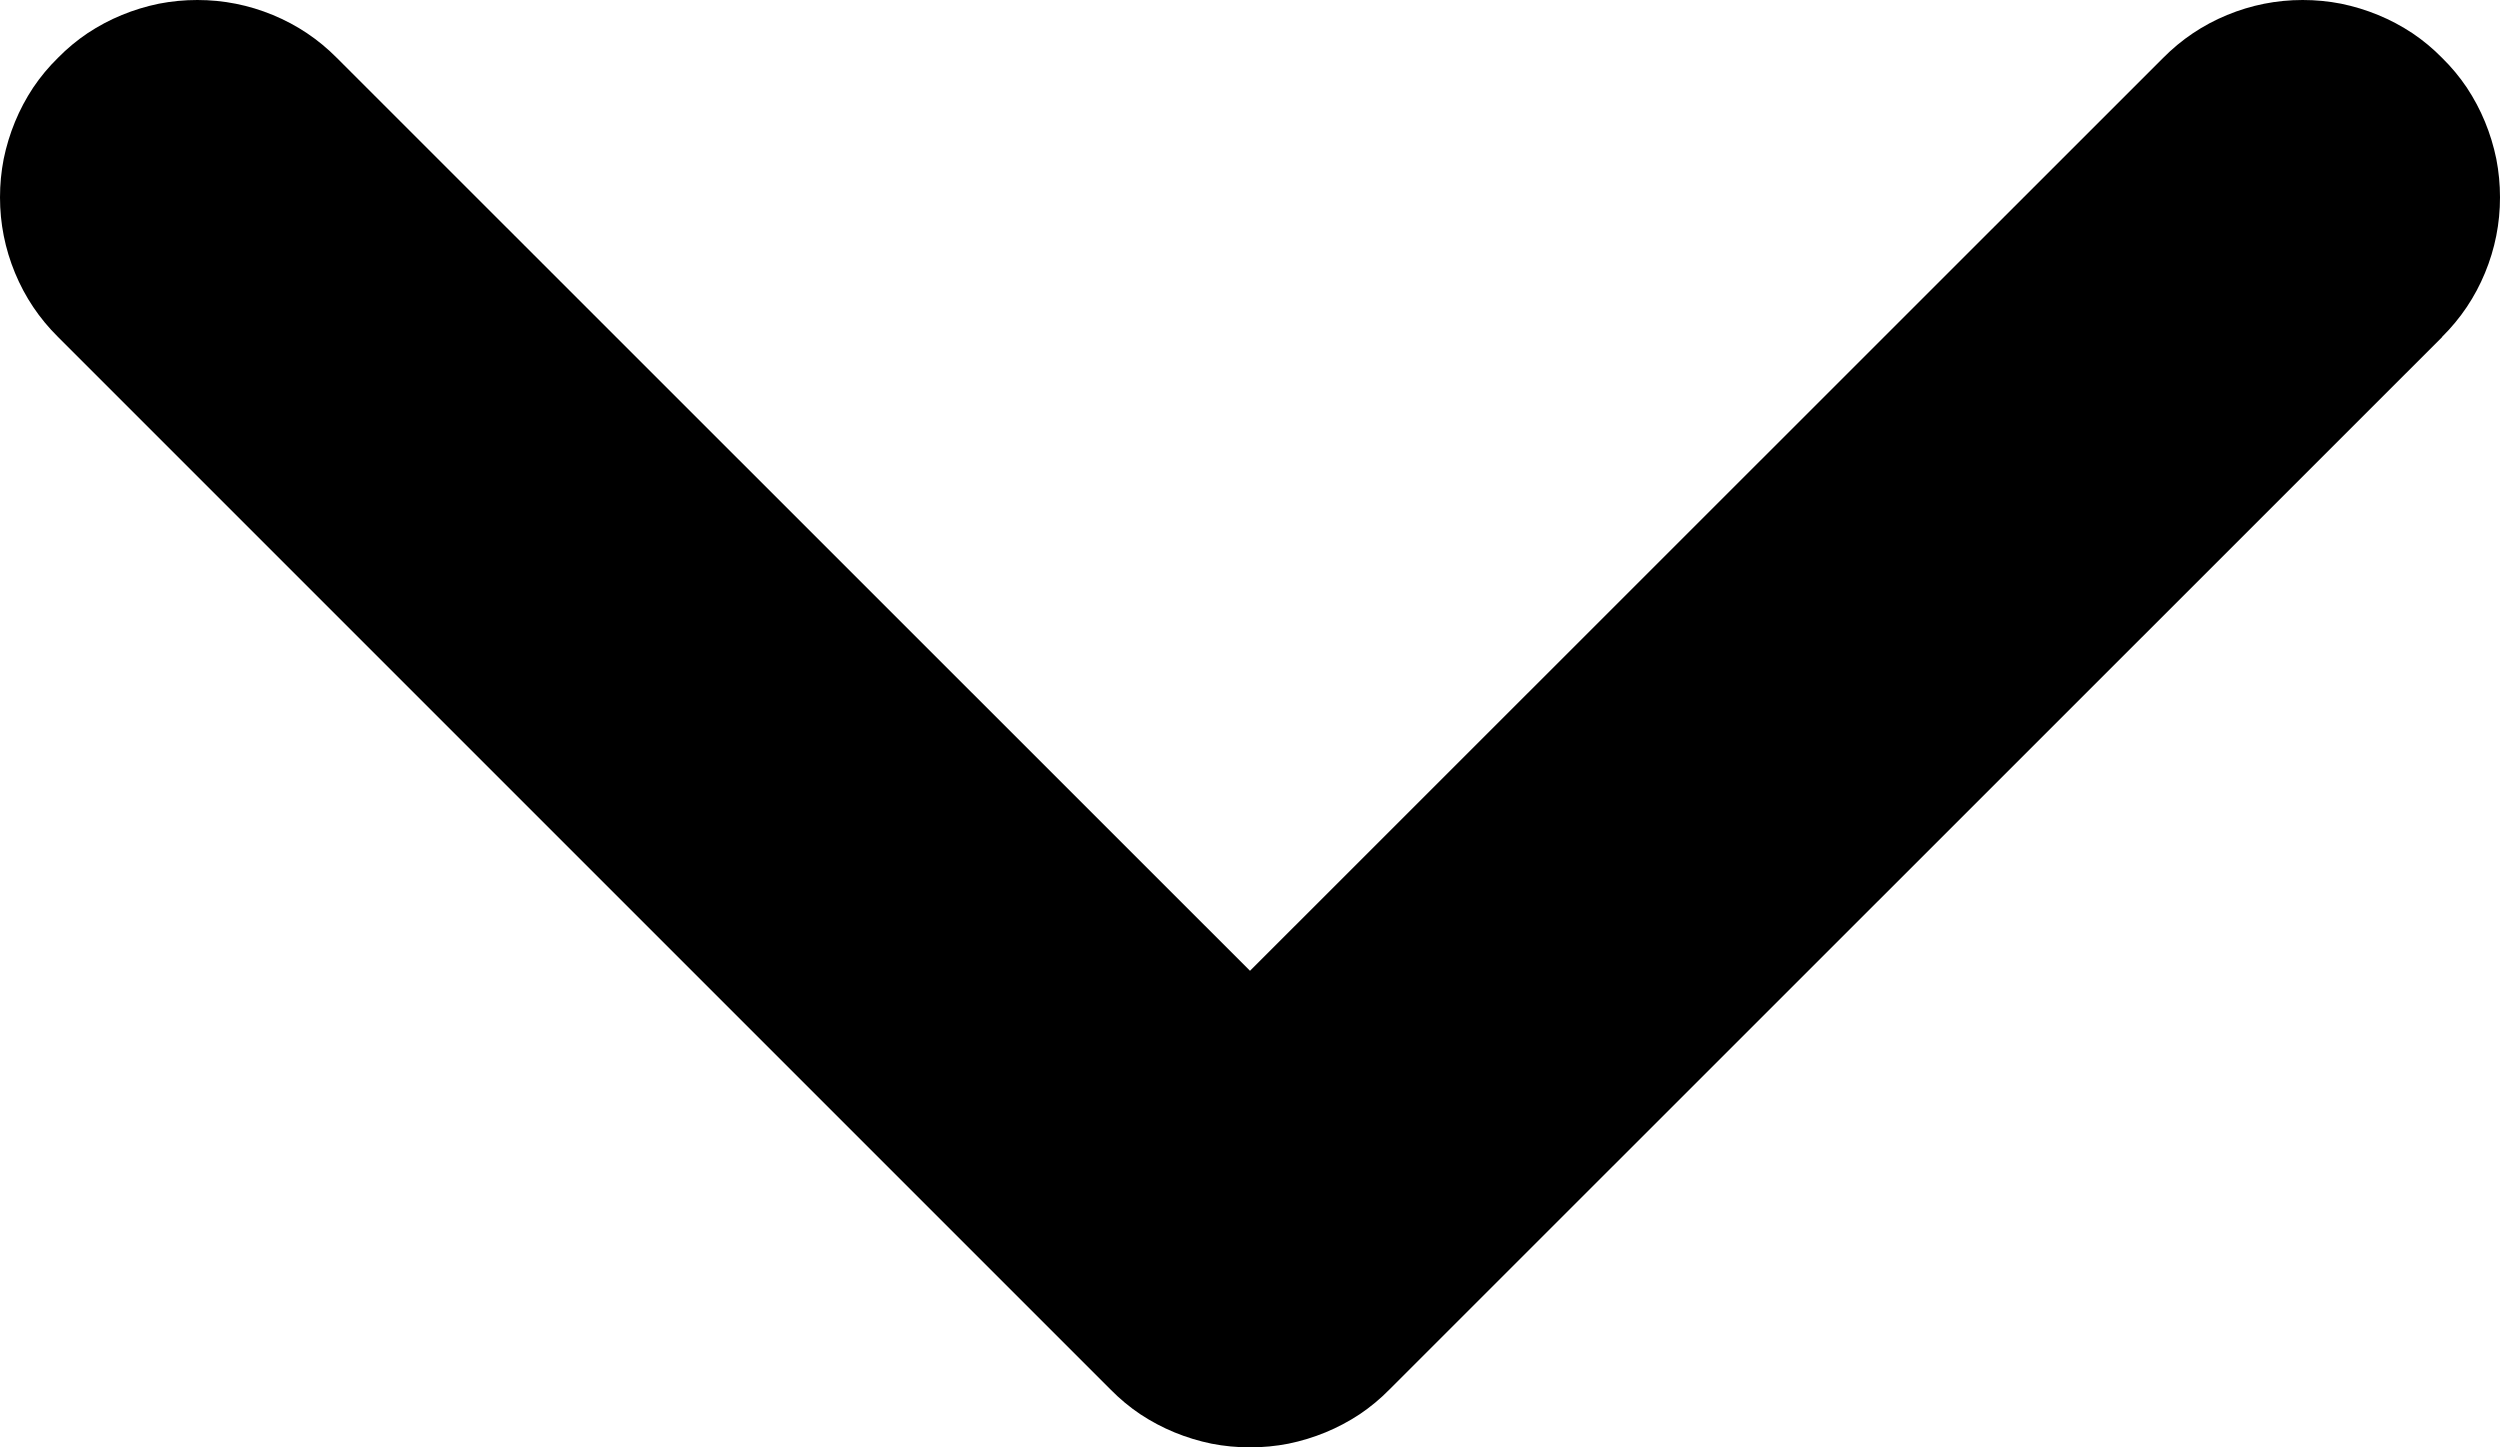 <svg xmlns="http://www.w3.org/2000/svg" xmlns:xlink="http://www.w3.org/1999/xlink" fill="none" version="1.1" width="9.5"
  height="5.5" viewBox="0 0 9.5 5.5">
  <g>
    <path
      d="M1.28,0.22L4.75,3.689L8.22,0.22Q8.325,0.114,8.463,0.057Q8.601,0,8.75,0Q8.824,0,8.896,0.014Q8.969,0.029,9.037,0.057Q9.105,0.085,9.167,0.126Q9.228,0.167,9.28,0.22Q9.333,0.272,9.374,0.333Q9.415,0.395,9.443,0.463Q9.471,0.531,9.486,0.604Q9.5,0.676,9.5,0.75Q9.5,0.899,9.443,1.037Q9.386,1.175,9.28,1.28L9.28,1.281L5.28,5.28Q5.228,5.333,5.167,5.374Q5.105,5.415,5.037,5.443Q4.969,5.471,4.896,5.486Q4.824,5.5,4.75,5.5Q4.676,5.5,4.604,5.486Q4.531,5.471,4.463,5.443Q4.395,5.415,4.333,5.374Q4.272,5.333,4.22,5.28L0.22,1.28L0.22,1.28Q0.114,1.175,0.057,1.037Q0,0.899,0,0.75Q0,0.676,0.014,0.604Q0.029,0.531,0.057,0.463Q0.085,0.395,0.126,0.333Q0.167,0.272,0.22,0.22Q0.272,0.167,0.333,0.126Q0.395,0.085,0.463,0.057Q0.531,0.029,0.604,0.014Q0.676,0,0.75,0Q0.899,0,1.037,0.057Q1.175,0.114,1.28,0.22L1.28,0.22Z"
      fill-rule="evenodd" fill="currentColor" fill-opacity="1" />
  </g>
</svg>